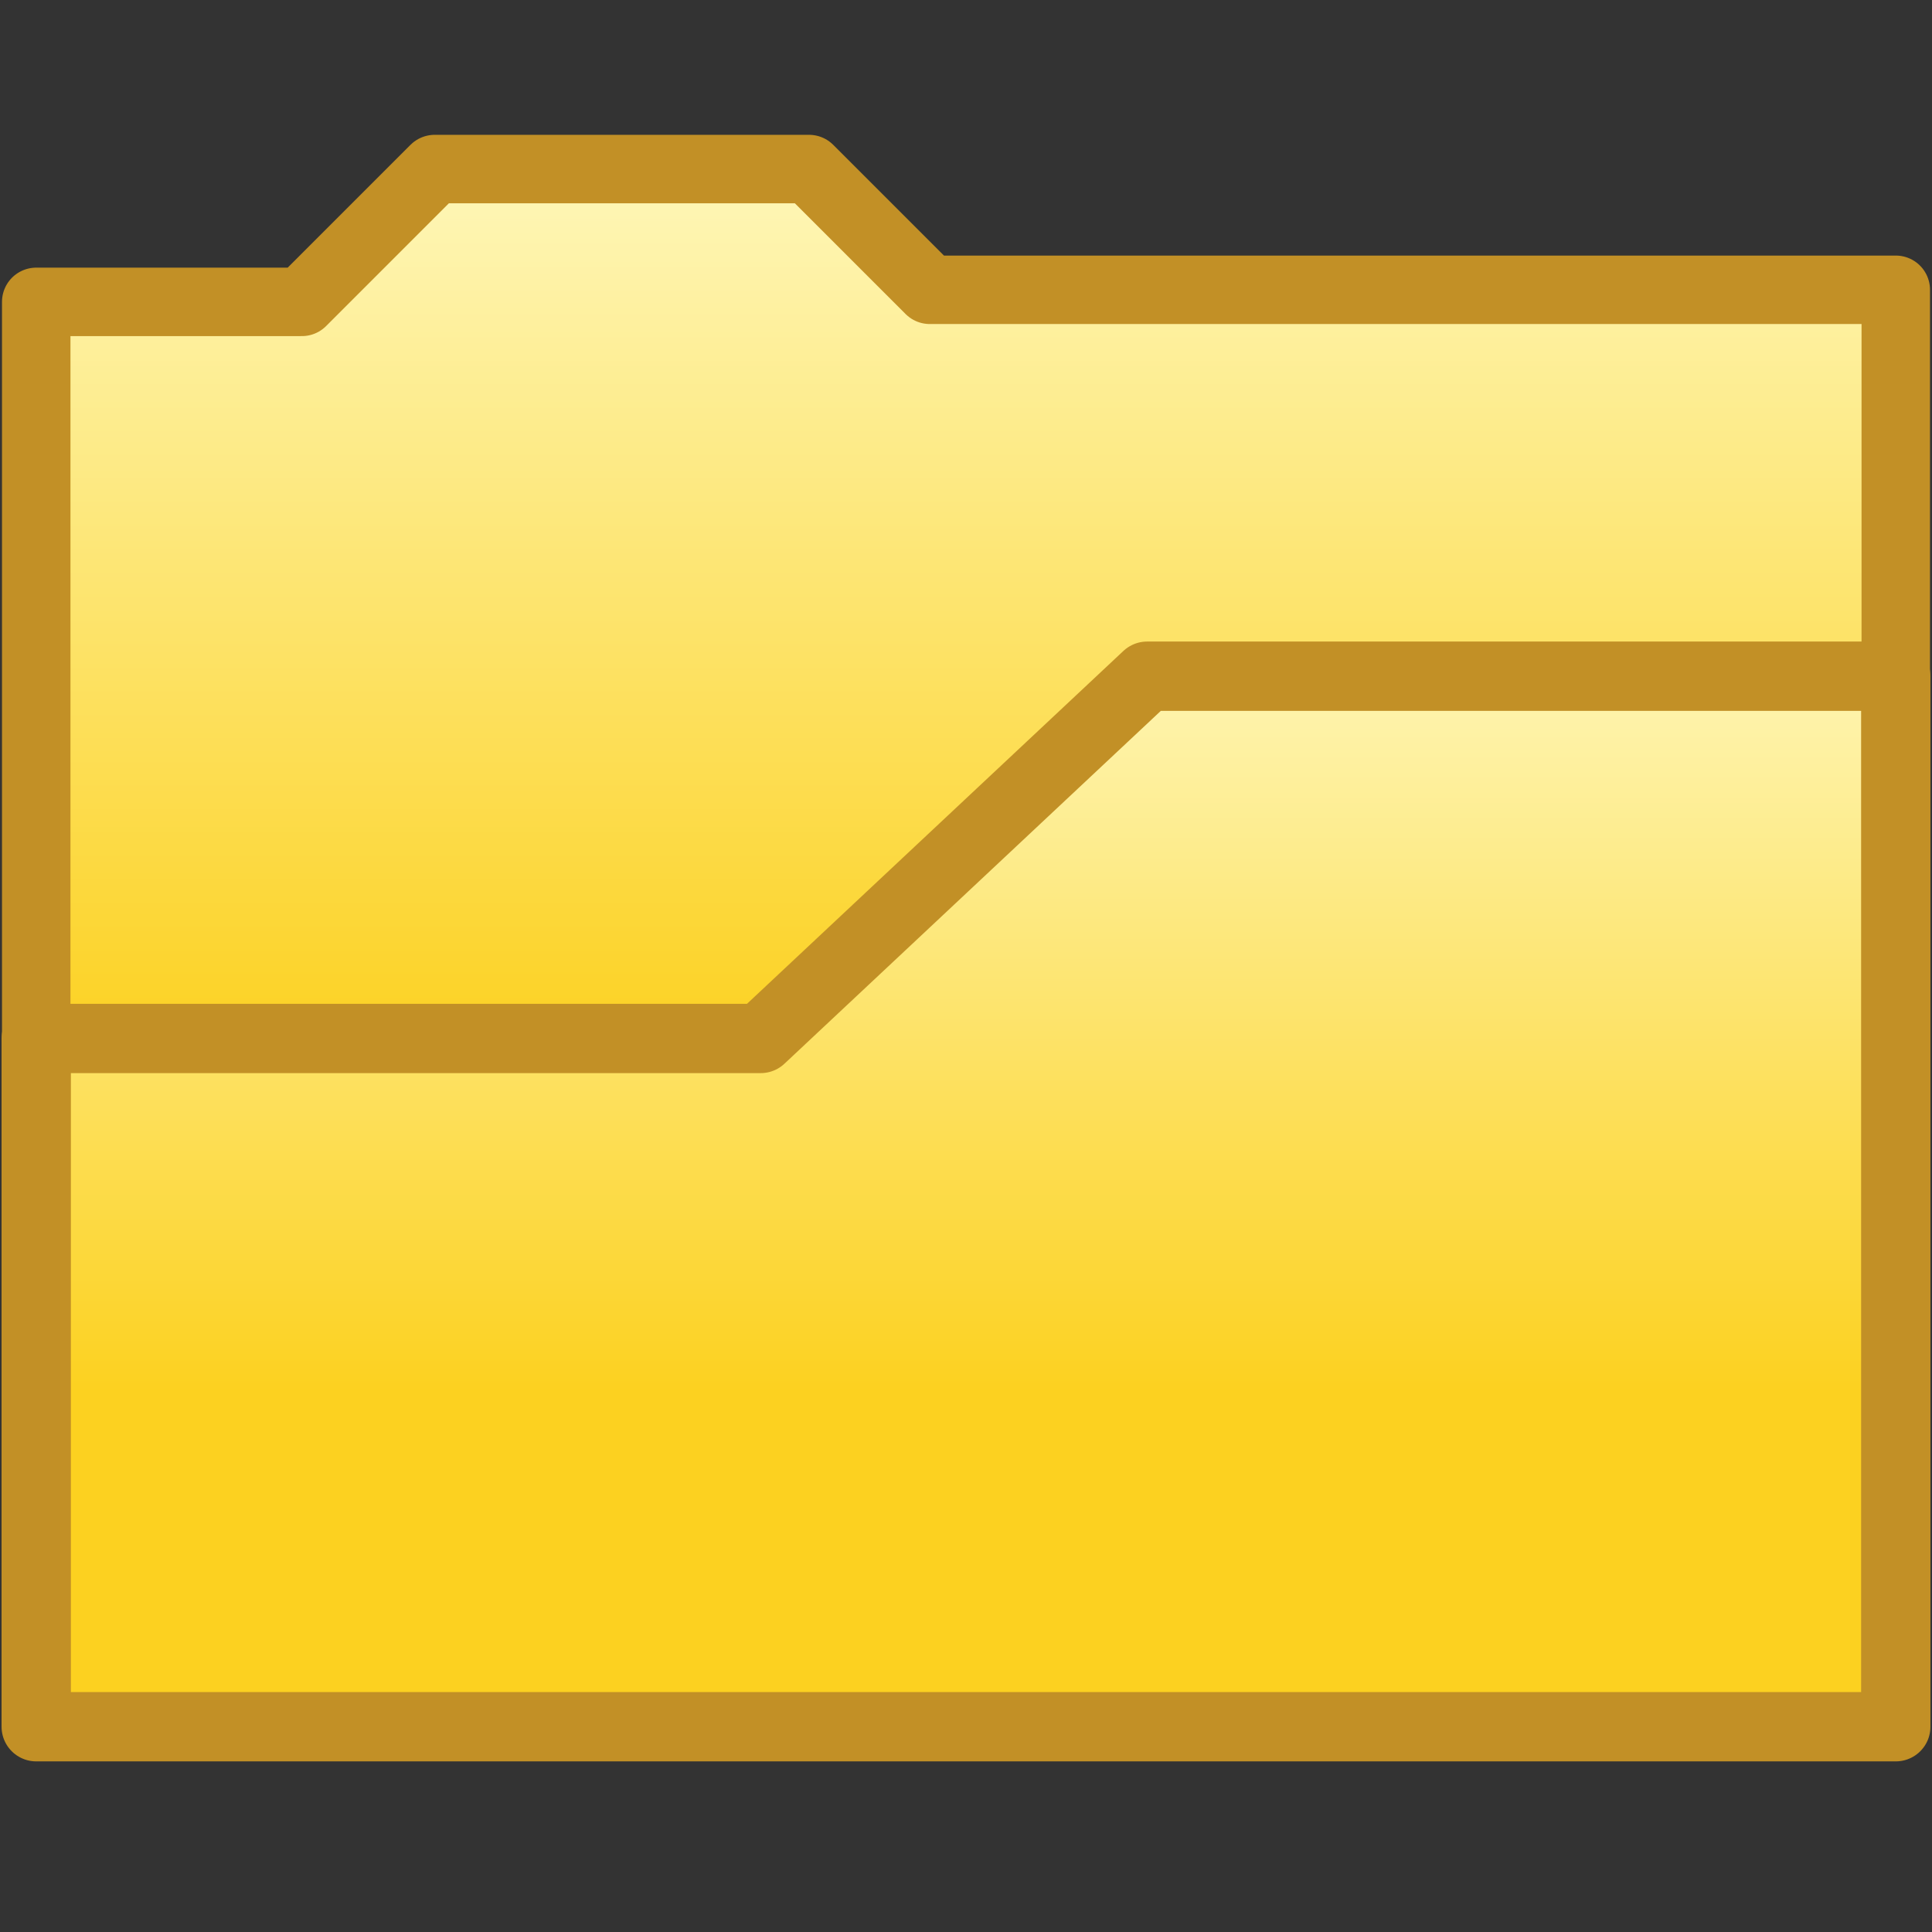 <?xml version="1.0" encoding="utf-8"?>
<!-- Generator: Adobe Illustrator 26.2.0, SVG Export Plug-In . SVG Version: 6.00 Build 0)  -->
<svg version="1.1"
	 id="svg833" xmlns:cc="http://creativecommons.org/ns#" xmlns:dc="http://purl.org/dc/elements/1.1/" xmlns:rdf="http://www.w3.org/1999/02/22-rdf-syntax-ns#" xmlns:svg="http://www.w3.org/2000/svg"
	 xmlns="http://www.w3.org/2000/svg" xmlns:xlink="http://www.w3.org/1999/xlink" x="0px" y="0px" viewBox="0 0 16 16"
	 style="enable-background:new 0 0 16 16;" xml:space="preserve">
<rect x="0" y="0" width="16" height="16" fill="#333333" stroke="none"/>
<style type="text/css">
	
		.st0{fill:url(#path859_00000000185037846906269110000016796997972778786239_);stroke:#C29026;stroke-width:0.567;stroke-linejoin:round;}
	
		.st1{fill:url(#path847_00000101804605482173600650000007351334829079499440_);stroke:#C29026;stroke-width:0.574;stroke-linejoin:round;}
</style>
<linearGradient id="path859_00000079454683814553831840000016899527177423831711_" gradientUnits="userSpaceOnUse" x1="7.999" y1="16.864" x2="7.999" y2="9.254" gradientTransform="matrix(1 0 0 -1 0 18)">
	<stop  offset="0" style="stop-color:#FEF8BE"/>
	<stop  offset="1" style="stop-color:#FCD120"/>
</linearGradient>
<path id="path859" style="fill:url(#path859_00000079454683814553831840000016899527177423831711_);stroke:#C29026;stroke-width:0.567;stroke-linejoin:round;" d="
	M0.3,8.6V2.5h2.2l1.1-1.1h3.1l1,1l8,0l0,3.2l-9.4,3H0.3z"/>
<g id="g841">
</g>
<linearGradient id="path847_00000088093741483311616580000000571535109228857279_" gradientUnits="userSpaceOnUse" x1="-4.869" y1="13.072" x2="-4.869" y2="6.584" gradientTransform="matrix(1.054 0 0 -1 13.117 18.103)">
	<stop  offset="0" style="stop-color:#FEF8BE"/>
	<stop  offset="1" style="stop-color:#FCD120"/>
</linearGradient>
<path id="path847" style="fill:url(#path847_00000088093741483311616580000000571535109228857279_);stroke:#C29026;stroke-width:0.574;stroke-linejoin:round;" d="
	M0.3,8.6h6l3.2-3h6.2v8.7H0.3L0.3,8.6z"/>
</svg>

